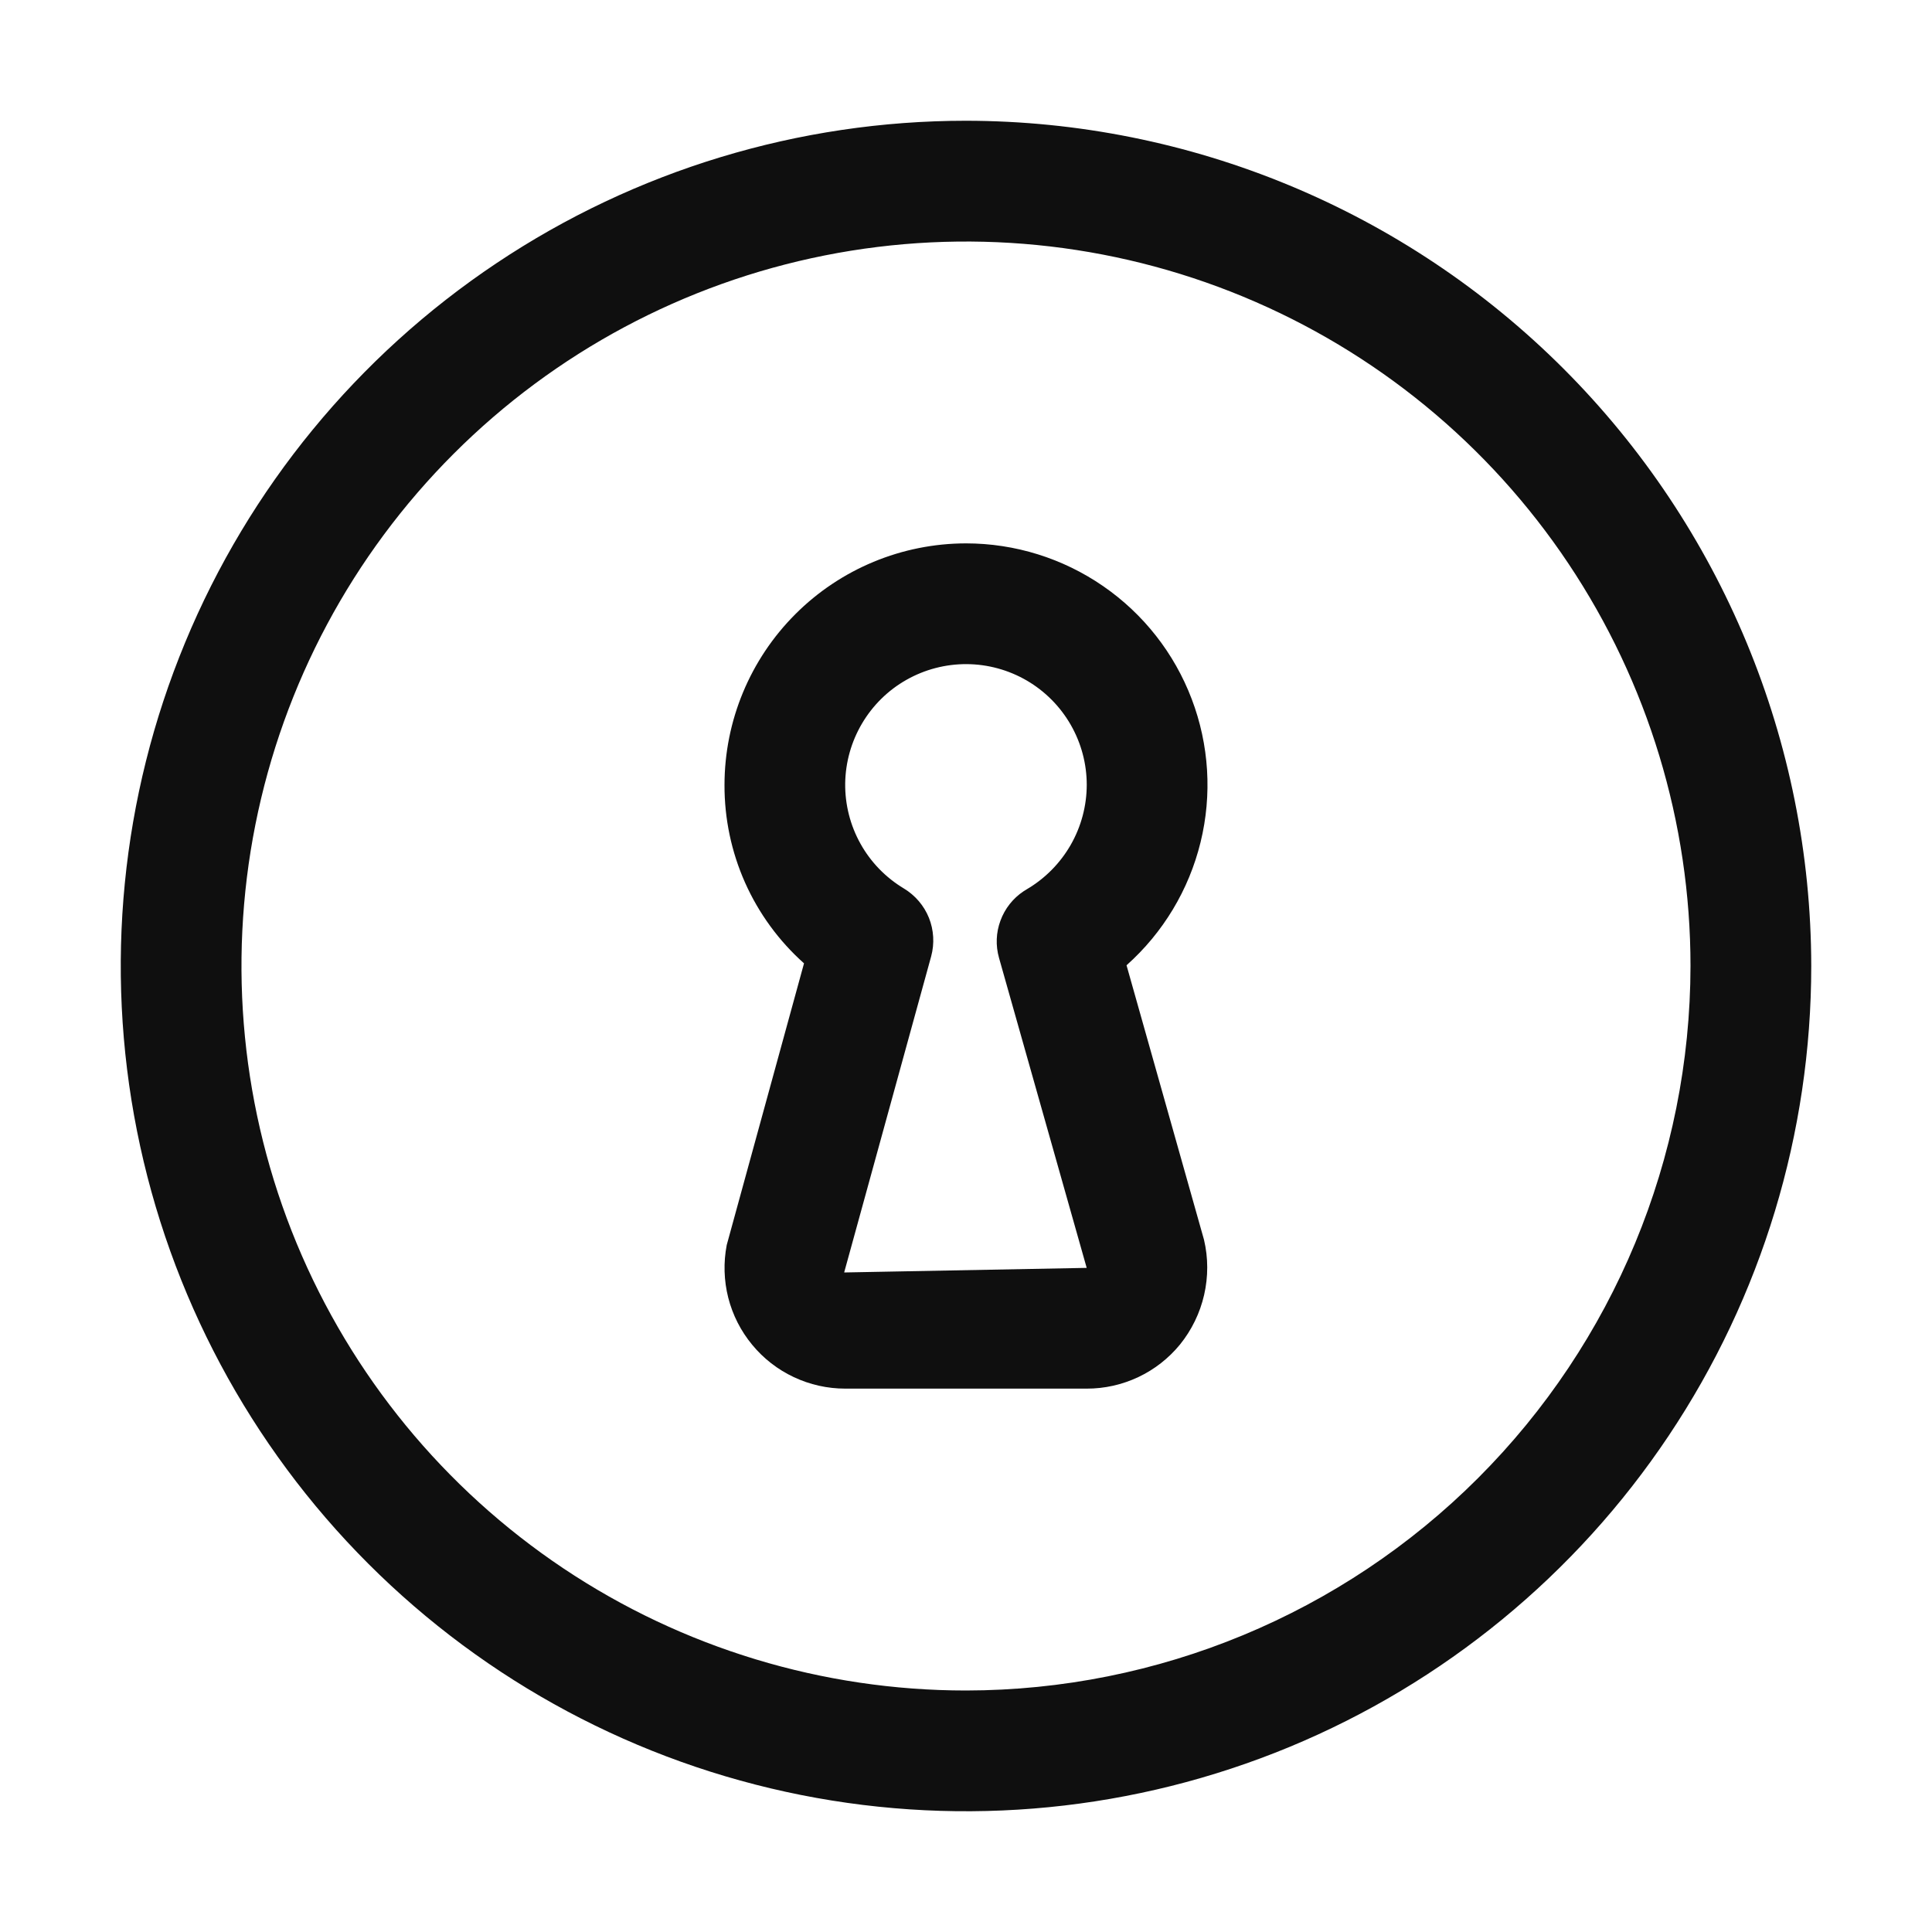 <svg width="32" height="32" viewBox="0 0 32 32" fill="none" xmlns="http://www.w3.org/2000/svg">
<path d="M16 2C13.231 2 10.524 2.821 8.222 4.36C5.92 5.898 4.125 8.085 3.066 10.643C2.006 13.201 1.729 16.016 2.269 18.732C2.809 21.447 4.142 23.942 6.1 25.9C8.058 27.858 10.553 29.191 13.269 29.731C15.984 30.271 18.799 29.994 21.358 28.935C23.916 27.875 26.102 26.081 27.64 23.778C29.179 21.476 30 18.769 30 16C29.996 12.289 28.519 8.73 25.895 6.105C23.27 3.481 19.712 2.004 16 2ZM16 28C13.627 28 11.306 27.297 9.333 25.978C7.36 24.659 5.822 22.785 4.913 20.593C4.005 18.4 3.767 15.987 4.23 13.659C4.693 11.332 5.836 9.193 7.515 7.515C9.193 5.837 11.331 4.694 13.659 4.231C15.987 3.768 18.399 4.006 20.592 4.914C22.785 5.822 24.659 7.36 25.977 9.333C27.296 11.307 28 13.627 28 16C27.996 19.182 26.731 22.232 24.481 24.482C22.232 26.731 19.181 27.997 16 28Z" fill="#0F0F0F"/>
<path d="M16 9C14.939 9.001 13.922 9.423 13.173 10.173C12.423 10.923 12.001 11.94 12 13C11.998 13.558 12.114 14.11 12.341 14.62C12.568 15.129 12.901 15.585 13.317 15.956L12.037 20.621C11.981 20.911 11.99 21.209 12.062 21.494C12.135 21.78 12.27 22.046 12.458 22.273C12.645 22.501 12.881 22.684 13.147 22.809C13.414 22.935 13.705 23 14 23H17.999C18.294 23.001 18.586 22.935 18.854 22.809C19.121 22.683 19.357 22.498 19.544 22.27C19.738 22.03 19.875 21.749 19.944 21.448C20.013 21.147 20.013 20.834 19.942 20.534L18.659 15.988C19.265 15.448 19.692 14.738 19.885 13.95C20.078 13.163 20.027 12.335 19.738 11.577C19.45 10.819 18.938 10.167 18.27 9.707C17.603 9.247 16.811 9 16 9ZM16.547 15.866L17.999 21L13.982 21.076L15.423 15.84C15.48 15.629 15.467 15.405 15.386 15.202C15.304 14.999 15.158 14.829 14.971 14.716C14.671 14.536 14.423 14.281 14.253 13.976C14.082 13.67 13.995 13.325 13.999 12.976C14.004 12.626 14.1 12.284 14.278 11.983C14.456 11.682 14.709 11.432 15.014 11.26C15.318 11.088 15.662 10.998 16.012 11C16.361 11.002 16.705 11.096 17.007 11.272C17.309 11.448 17.56 11.701 17.734 12.004C17.908 12.307 18 12.651 18 13C17.999 13.35 17.907 13.693 17.733 13.996C17.558 14.3 17.308 14.552 17.007 14.729C16.99 14.739 16.971 14.751 16.954 14.762C16.778 14.879 16.644 15.049 16.571 15.248C16.497 15.446 16.489 15.662 16.547 15.866Z" fill="#0F0F0F"/>
</svg>
